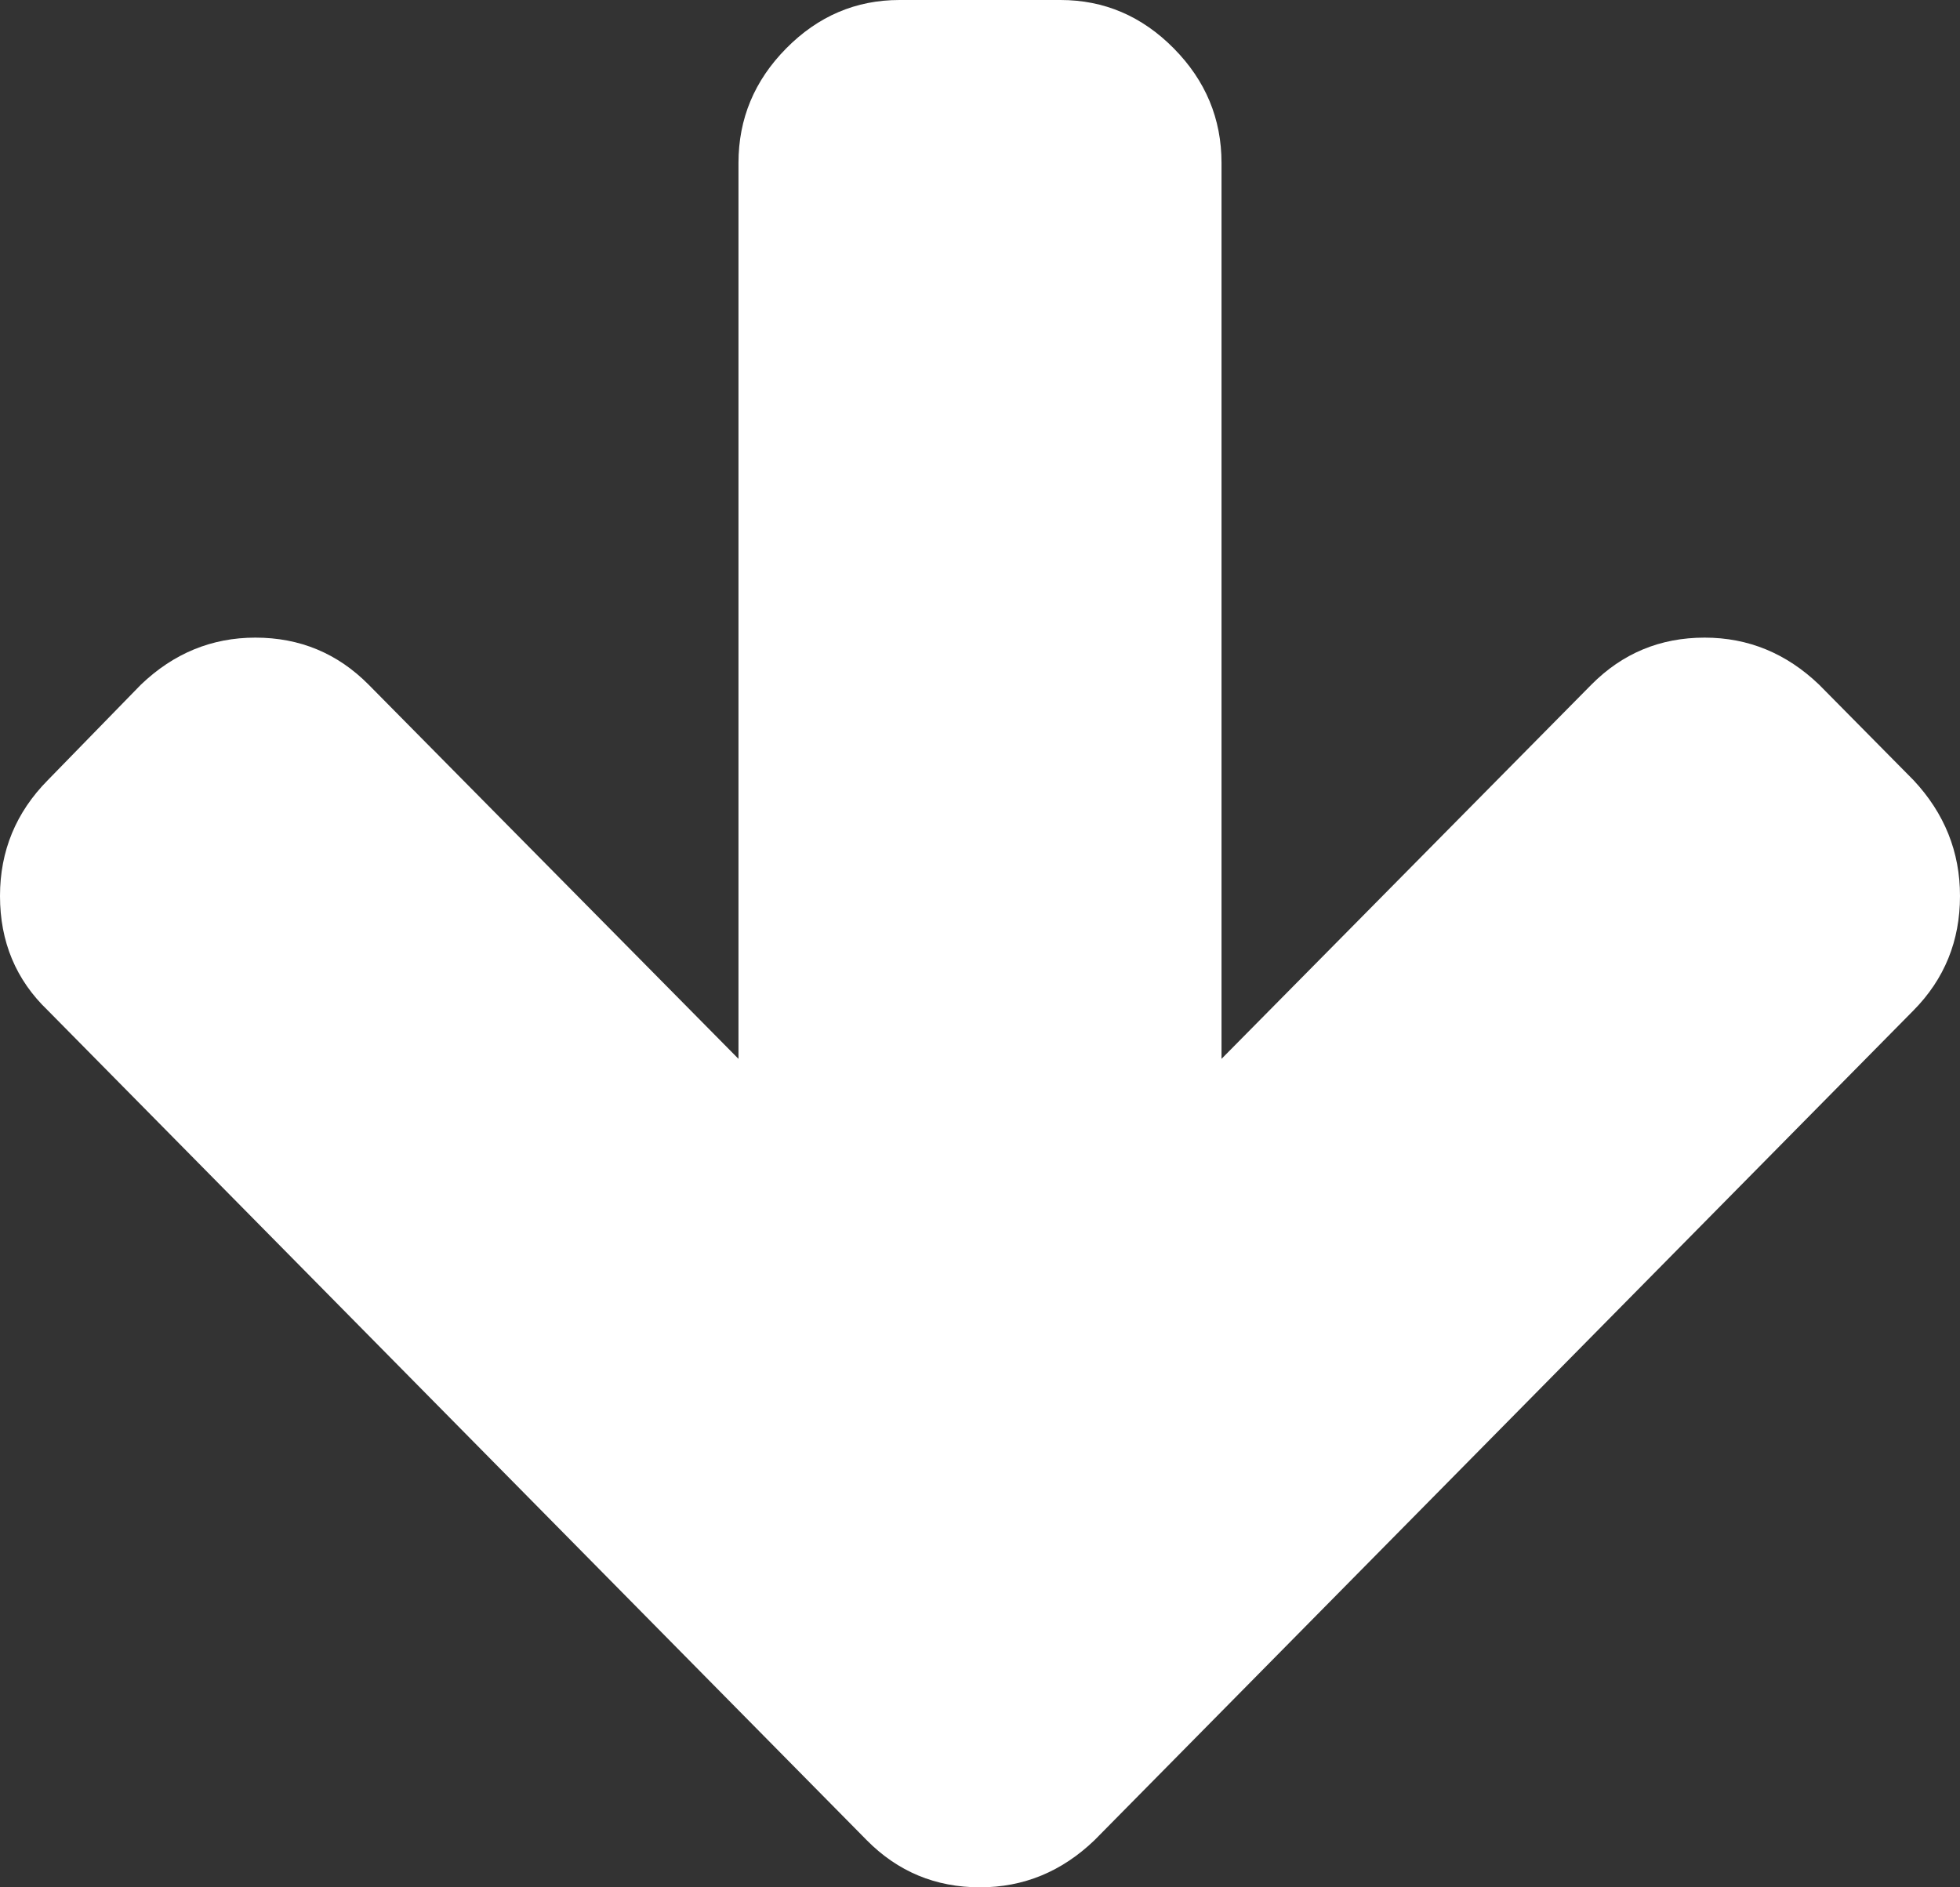 ﻿<?xml version="1.0" encoding="utf-8"?>
<svg version="1.1" width="27px" height="26px" xmlns:xlink="http://www.w3.org/1999/xlink" xmlns="http://www.w3.org/2000/svg">
  <rect width="100%" height="100%" fill="#333333" stroke="none"/>
  <g transform="translate(-133 -229 )">
    <path d="M 26.359 10.747  C 26.786 11.203  27 11.735  27 12.343  C 27 12.962  26.786 13.488  26.359 13.92  L 15.077 25.351  C 14.626 25.784  14.101 26  13.5 26  C 12.888 26  12.368 25.784  11.94 25.351  L 0.659 13.92  C 0.22 13.5  0 12.974  0 12.343  C 0 11.723  0.22 11.191  0.659 10.747  L 1.941 9.432  C 2.392 9  2.917 8.784  3.518 8.784  C 4.13 8.784  4.65 9  5.078 9.432  L 10.173 14.587  L 10.173 2.244  C 10.173 1.636  10.392 1.11  10.831 0.666  C 11.27 0.222  11.79 0  12.391 0  L 14.609 0  C 15.21 0  15.73 0.222  16.169 0.666  C 16.608 1.11  16.827 1.636  16.827 2.244  L 16.827 14.587  L 21.922 9.432  C 22.35 9  22.87 8.784  23.482 8.784  C 24.083 8.784  24.608 9  25.059 9.432  L 26.359 10.747  Z " fill-rule="nonzero" fill="#ffffff" stroke="none" transform="matrix(1 0 0 1 133 229 )" />
  </g>
</svg>